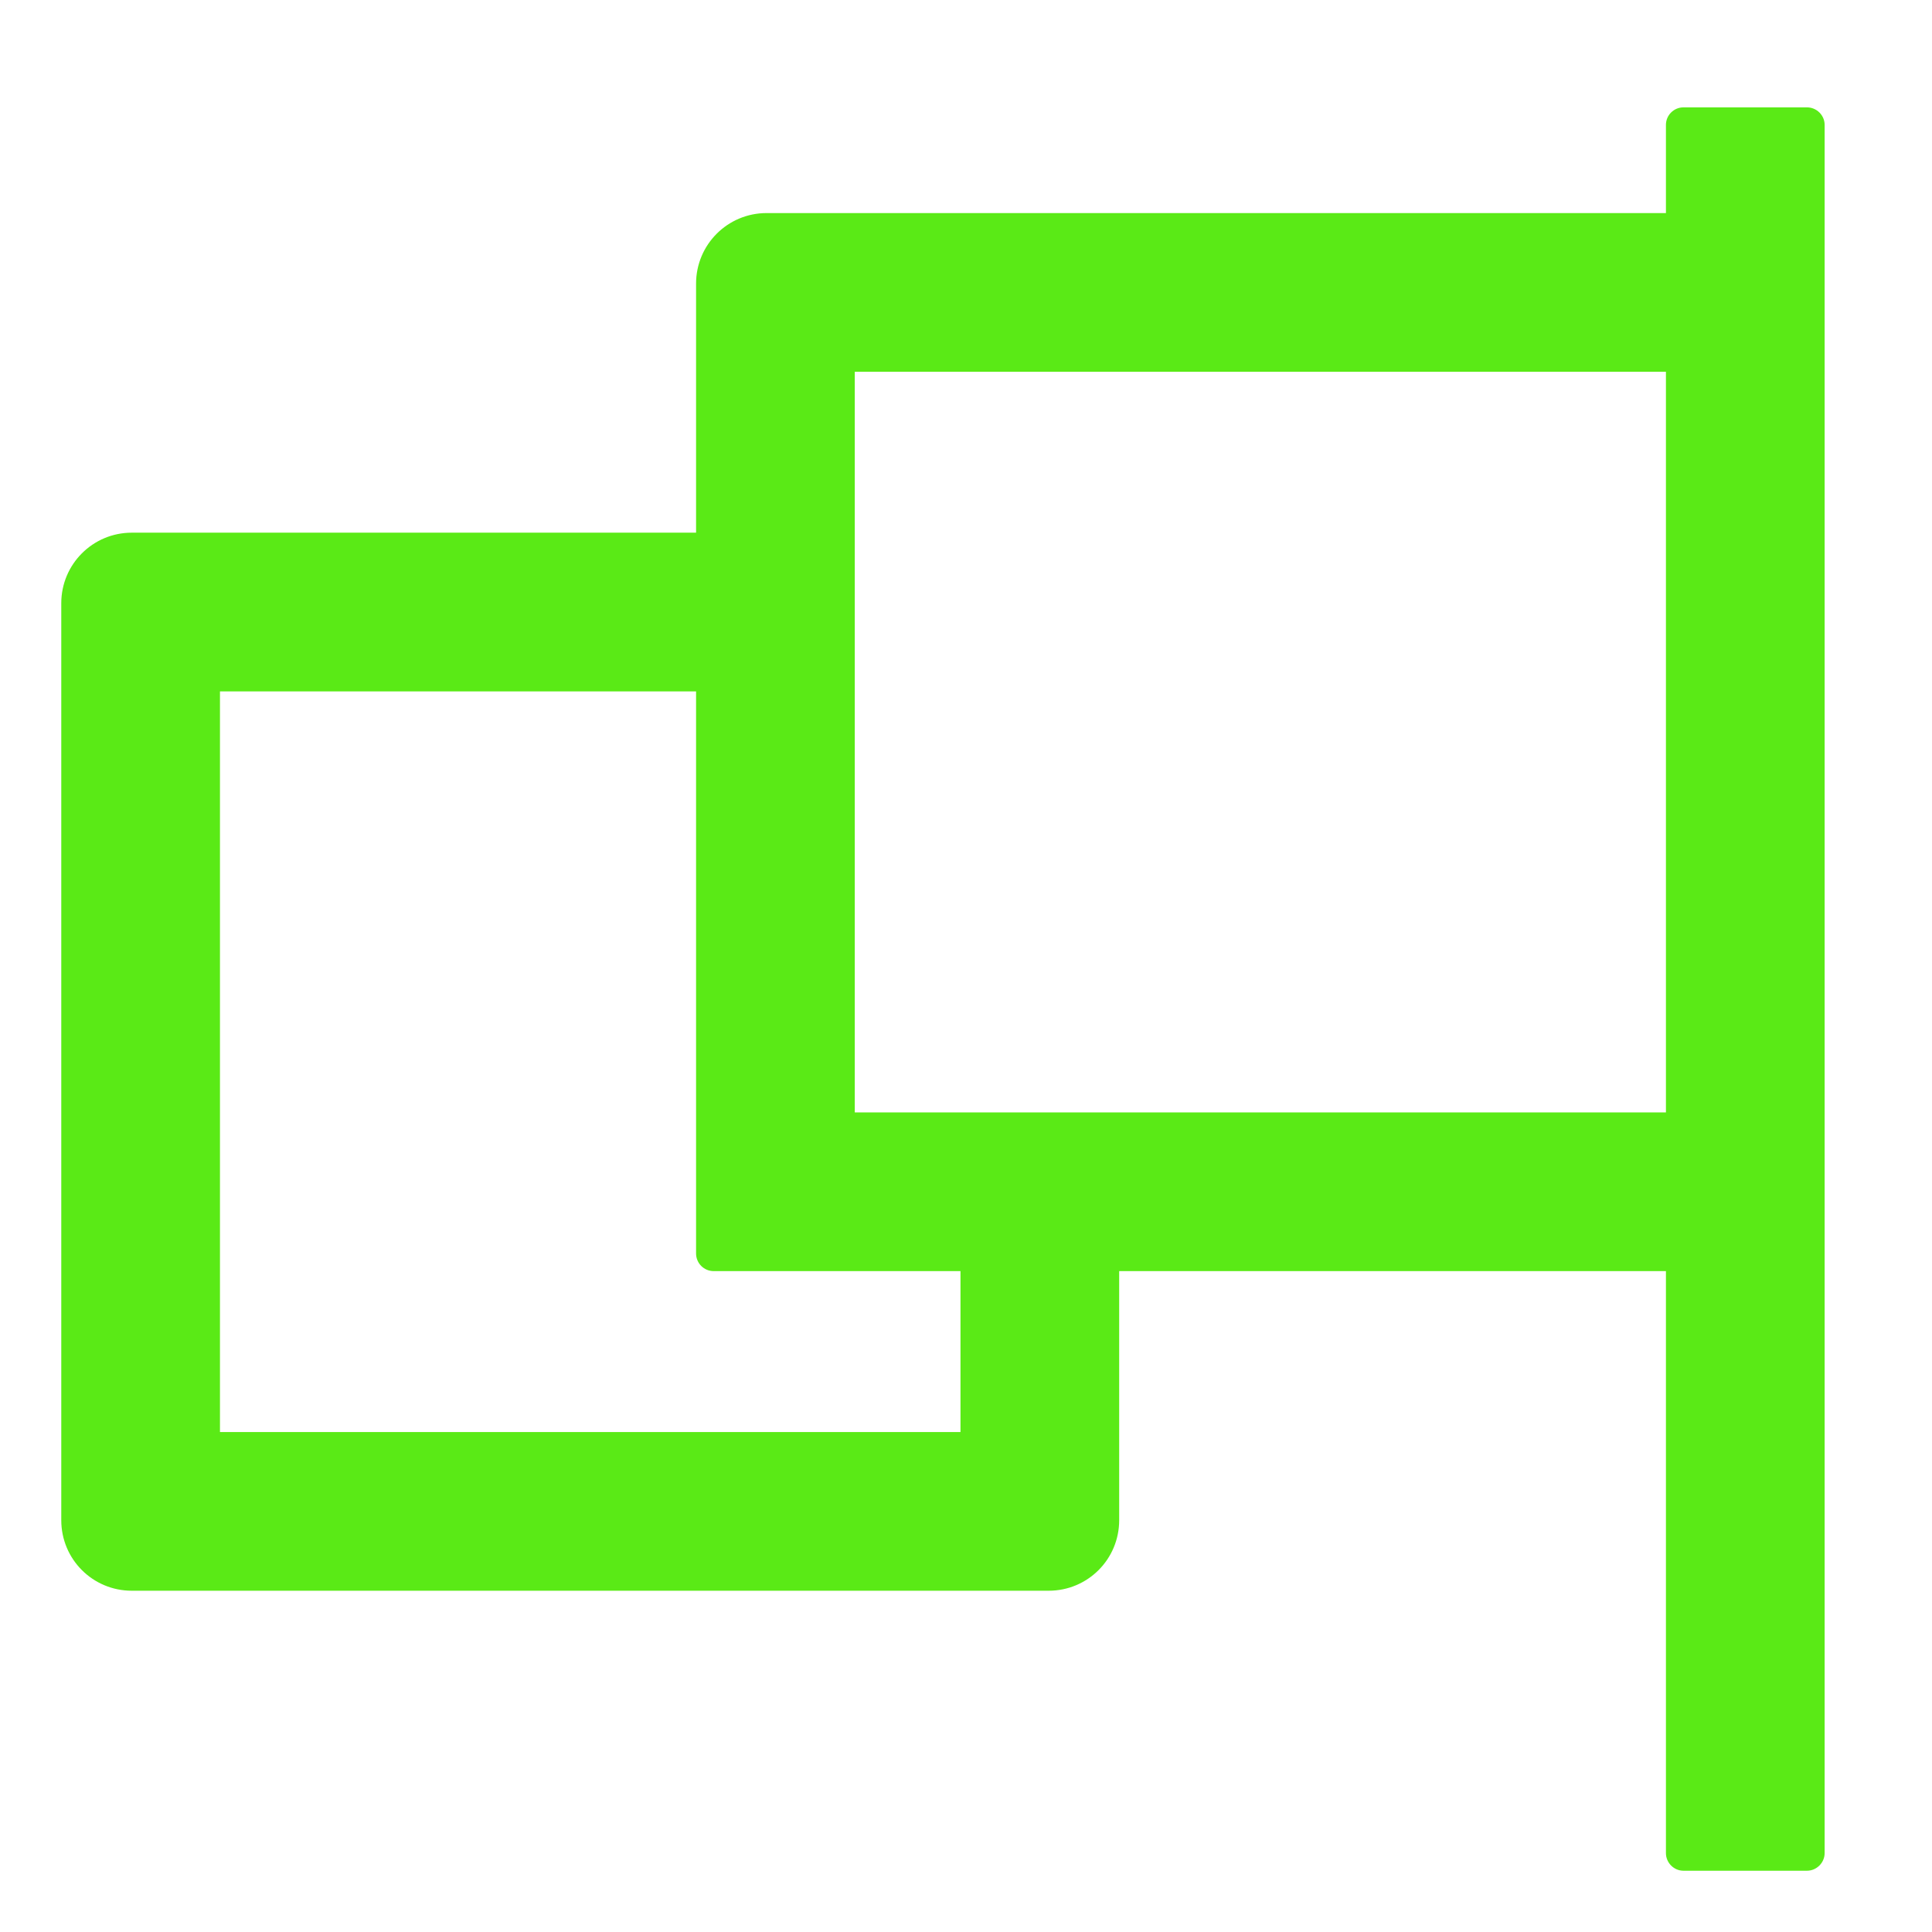 <svg width="14" height="14" viewBox="0 0 14 14" fill="none" xmlns="http://www.w3.org/2000/svg">
<path d="M0.955 3.86H5.044V2.055C5.044 1.773 5.272 1.544 5.555 1.544H12.072V0.905C12.072 0.835 12.129 0.778 12.199 0.778H13.094C13.164 0.778 13.222 0.835 13.222 0.905V13.428C13.222 13.498 13.164 13.556 13.094 13.556H12.199C12.129 13.556 12.072 13.498 12.072 13.428V9.211H8.11V11.016C8.11 11.299 7.882 11.527 7.599 11.527H0.955C0.672 11.527 0.444 11.299 0.444 11.016V4.371C0.444 4.089 0.672 3.86 0.955 3.86ZM12.072 8.061V2.694H6.194V8.061H12.072ZM1.594 10.377H6.96V9.211H5.172C5.101 9.211 5.044 9.154 5.044 9.083V5.01H1.594V10.377Z" fill="#5AEA16"/>
</svg>
